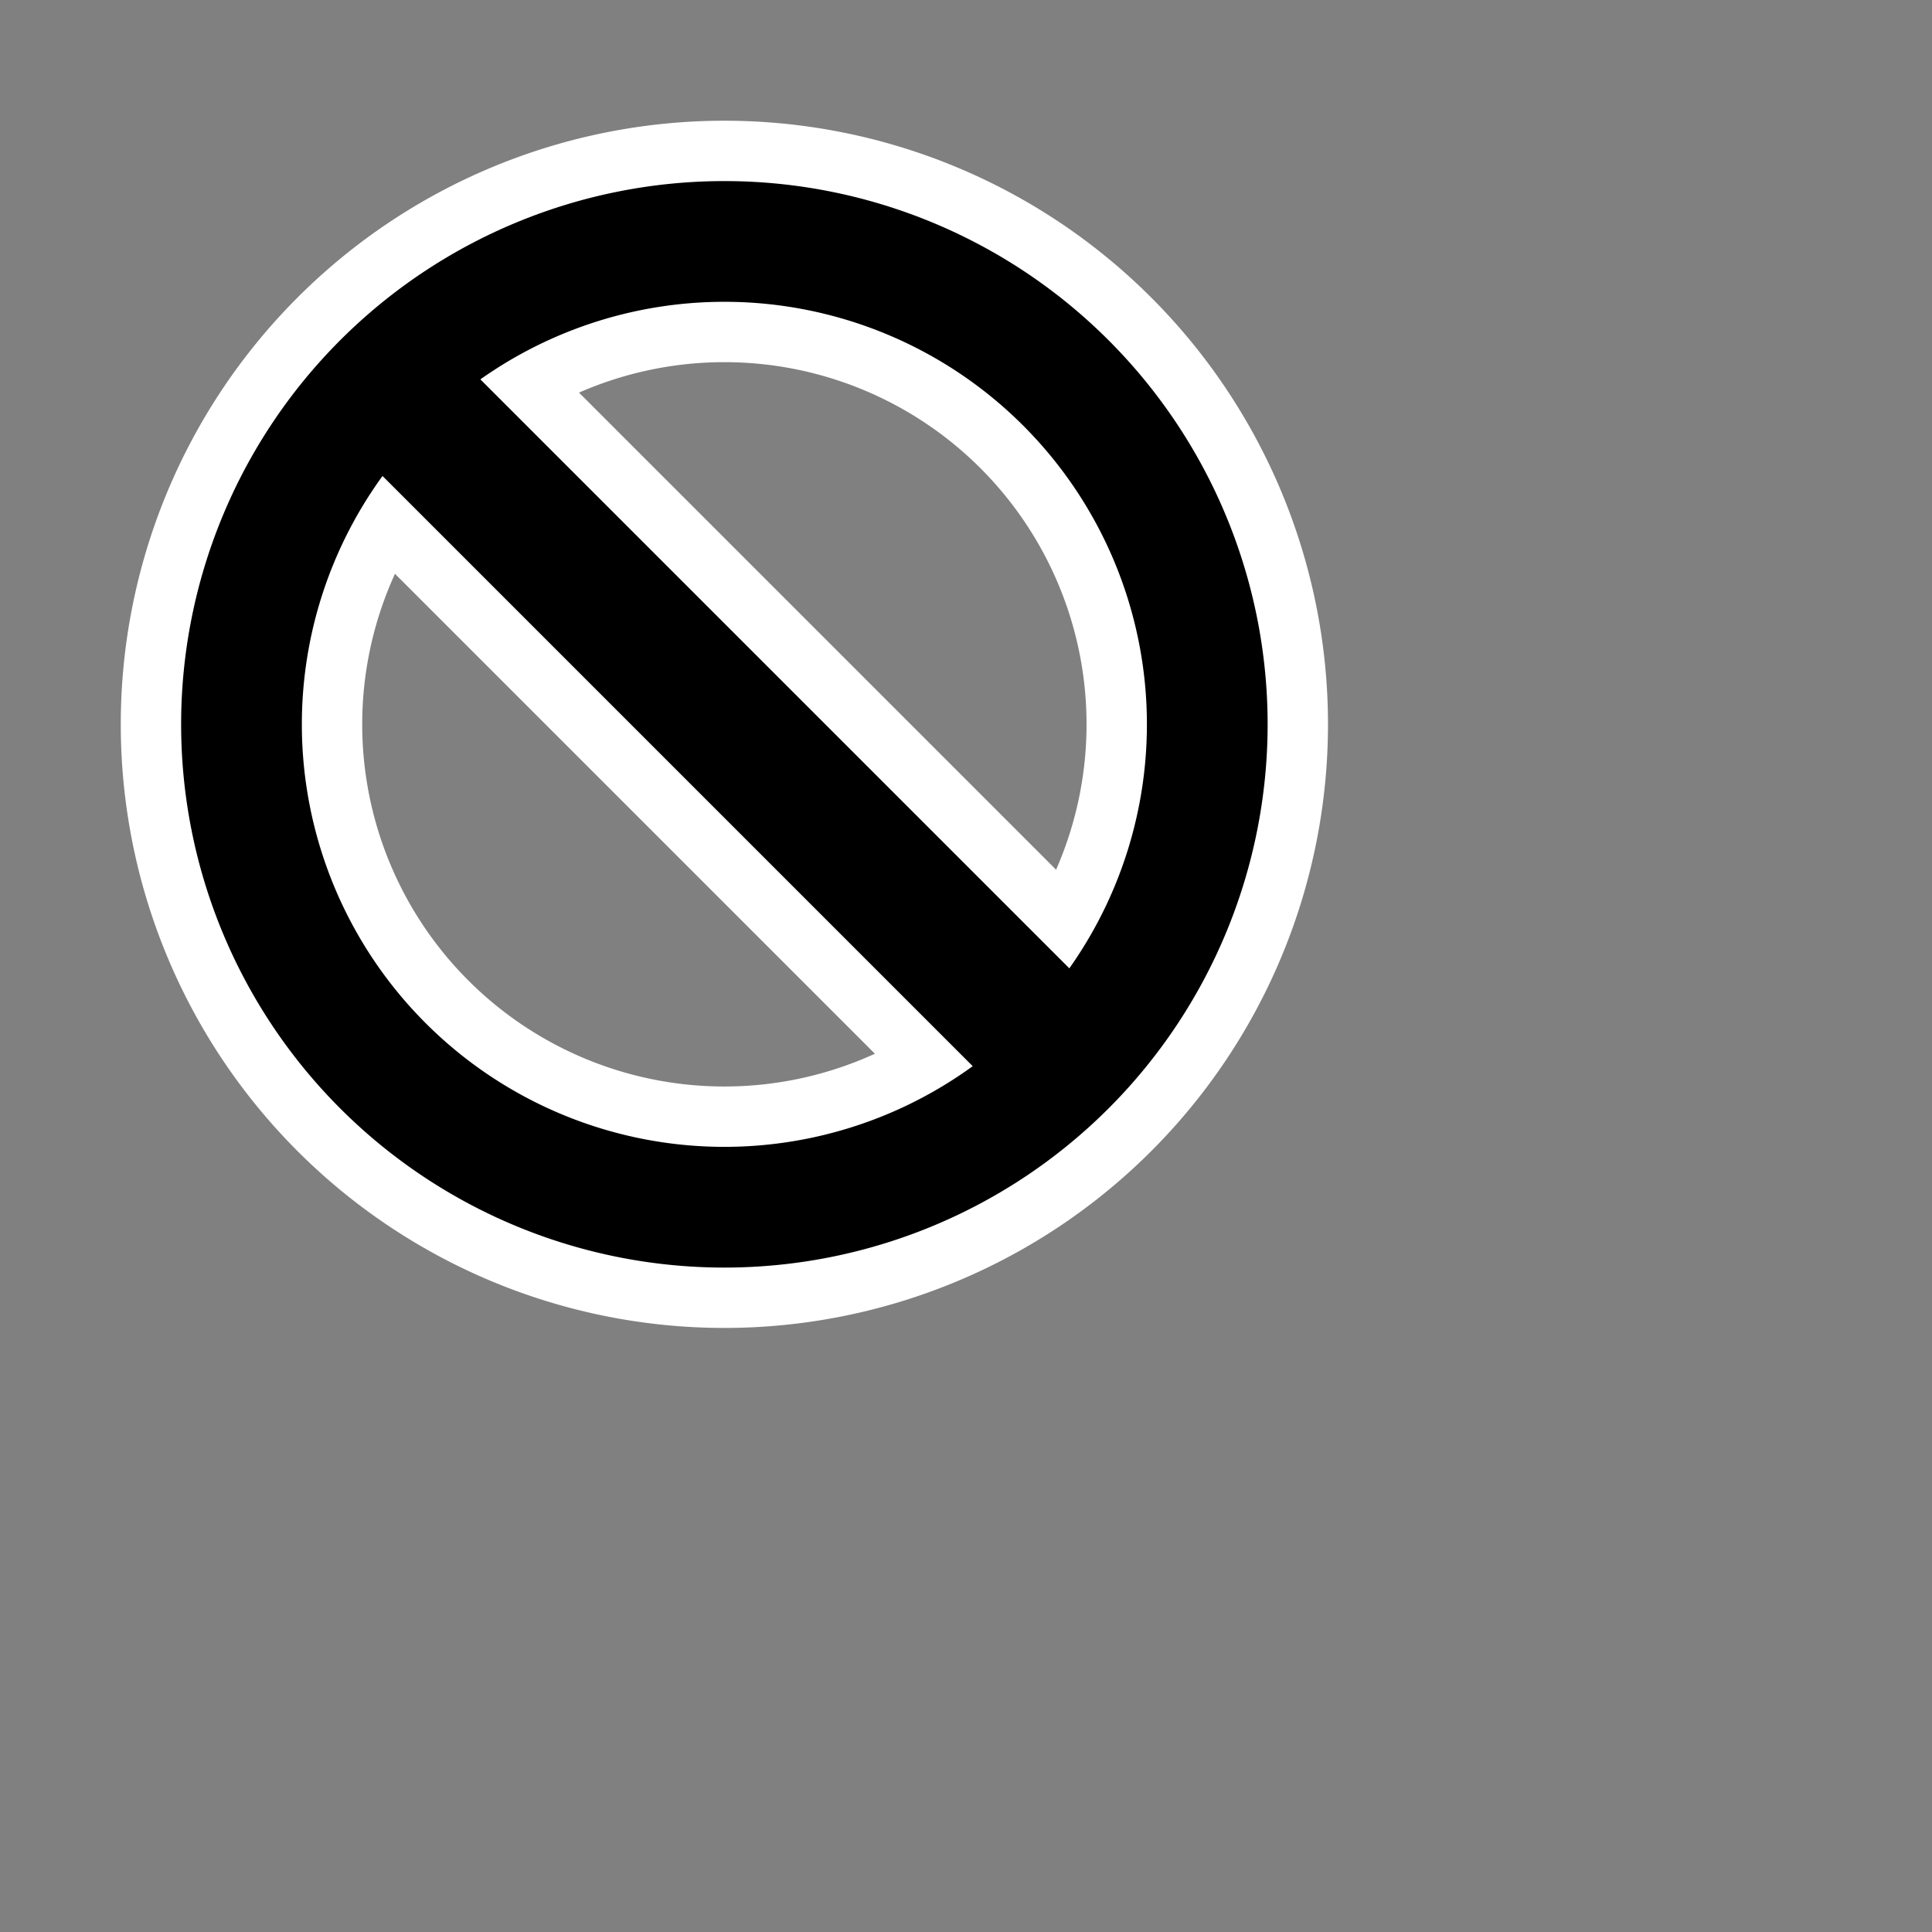 <?xml version="1.0" encoding="UTF-8" standalone="no"?>
<!-- Created with Inkscape (http://www.inkscape.org/) -->

<svg
   xmlns:dc="http://purl.org/dc/elements/1.1/"
   xmlns:cc="http://creativecommons.org/ns#"
   xmlns:rdf="http://www.w3.org/1999/02/22-rdf-syntax-ns#"
   xmlns:svg="http://www.w3.org/2000/svg"
   xmlns="http://www.w3.org/2000/svg"
   xmlns:sodipodi="http://sodipodi.sourceforge.net/DTD/sodipodi-0.dtd"
   xmlns:inkscape="http://www.inkscape.org/namespaces/inkscape"
   width="32px"
   height="32px"
   id="svg2985"
   version="1.1"
   inkscape:version="0.48.2 r9819"
   sodipodi:docname="crosshair.svg">
  <rect width="100%" height="100%" fill="#808080" stroke="none"/>
  <defs
     id="defs2987" />
  <sodipodi:namedview
     id="base"
     pagecolor="#ffffff"
     bordercolor="#666666"
     borderopacity="1.0"
     inkscape:pageopacity="0.0"
     inkscape:pageshadow="2"
     inkscape:zoom="32"
     inkscape:cx="7.2499999"
     inkscape:cy="17.910918"
     inkscape:current-layer="layer1"
     showgrid="true"
     inkscape:grid-bbox="true"
     inkscape:document-units="px"
     inkscape:window-width="1894"
     inkscape:window-height="1435"
     inkscape:window-x="307"
     inkscape:window-y="0"
     inkscape:window-maximized="0"
     inkscape:snap-global="false">
    <inkscape:grid
       type="xygrid"
       id="grid7730" />
  </sodipodi:namedview>
  <g
     id="layer1"
     inkscape:label="Layer 1"
     inkscape:groupmode="layer">
    <path
       transform="matrix(0.924,0,0,0.924,1.141,1.227)"
       d="m 20.406,11.656 a 8.656,8.656 0 1 1 -17.312,0 8.656,8.656 0 1 1 17.312,0 z"
       sodipodi:ry="8.65625"
       sodipodi:rx="8.65625"
       sodipodi:cy="11.65625"
       sodipodi:cx="11.75"
       id="path8395"
       style="fill:none;stroke:#ffffff;stroke-width:4.328;stroke-linecap:butt;stroke-linejoin:round;stroke-miterlimit:4;stroke-opacity:1;stroke-dasharray:none"
       sodipodi:type="arc" />
    <rect
       style="fill:#000000;fill-opacity:1;stroke:#ffffff;stroke-width:1;stroke-linecap:butt;stroke-linejoin:round;stroke-miterlimit:4;stroke-opacity:1;stroke-dasharray:none"
       id="rect8397"
       width="3.278"
       height="15.715"
       x="-1.595"
       y="9.091"
       transform="matrix(0.707,-0.707,0.707,0.707,0,0)"
       ry="0" />
    <path
       sodipodi:type="arc"
       style="fill:none;stroke:#000000;stroke-width:2.164;stroke-linecap:butt;stroke-linejoin:round;stroke-miterlimit:4;stroke-opacity:1;stroke-dasharray:none"
       id="path8393"
       sodipodi:cx="11.75"
       sodipodi:cy="11.65625"
       sodipodi:rx="8.65625"
       sodipodi:ry="8.65625"
       d="m 20.406,11.656 a 8.656,8.656 0 1 1 -17.312,0 8.656,8.656 0 1 1 17.312,0 z"
       transform="matrix(0.924,0,0,0.924,1.141,1.227)" />
  </g>
</svg>
